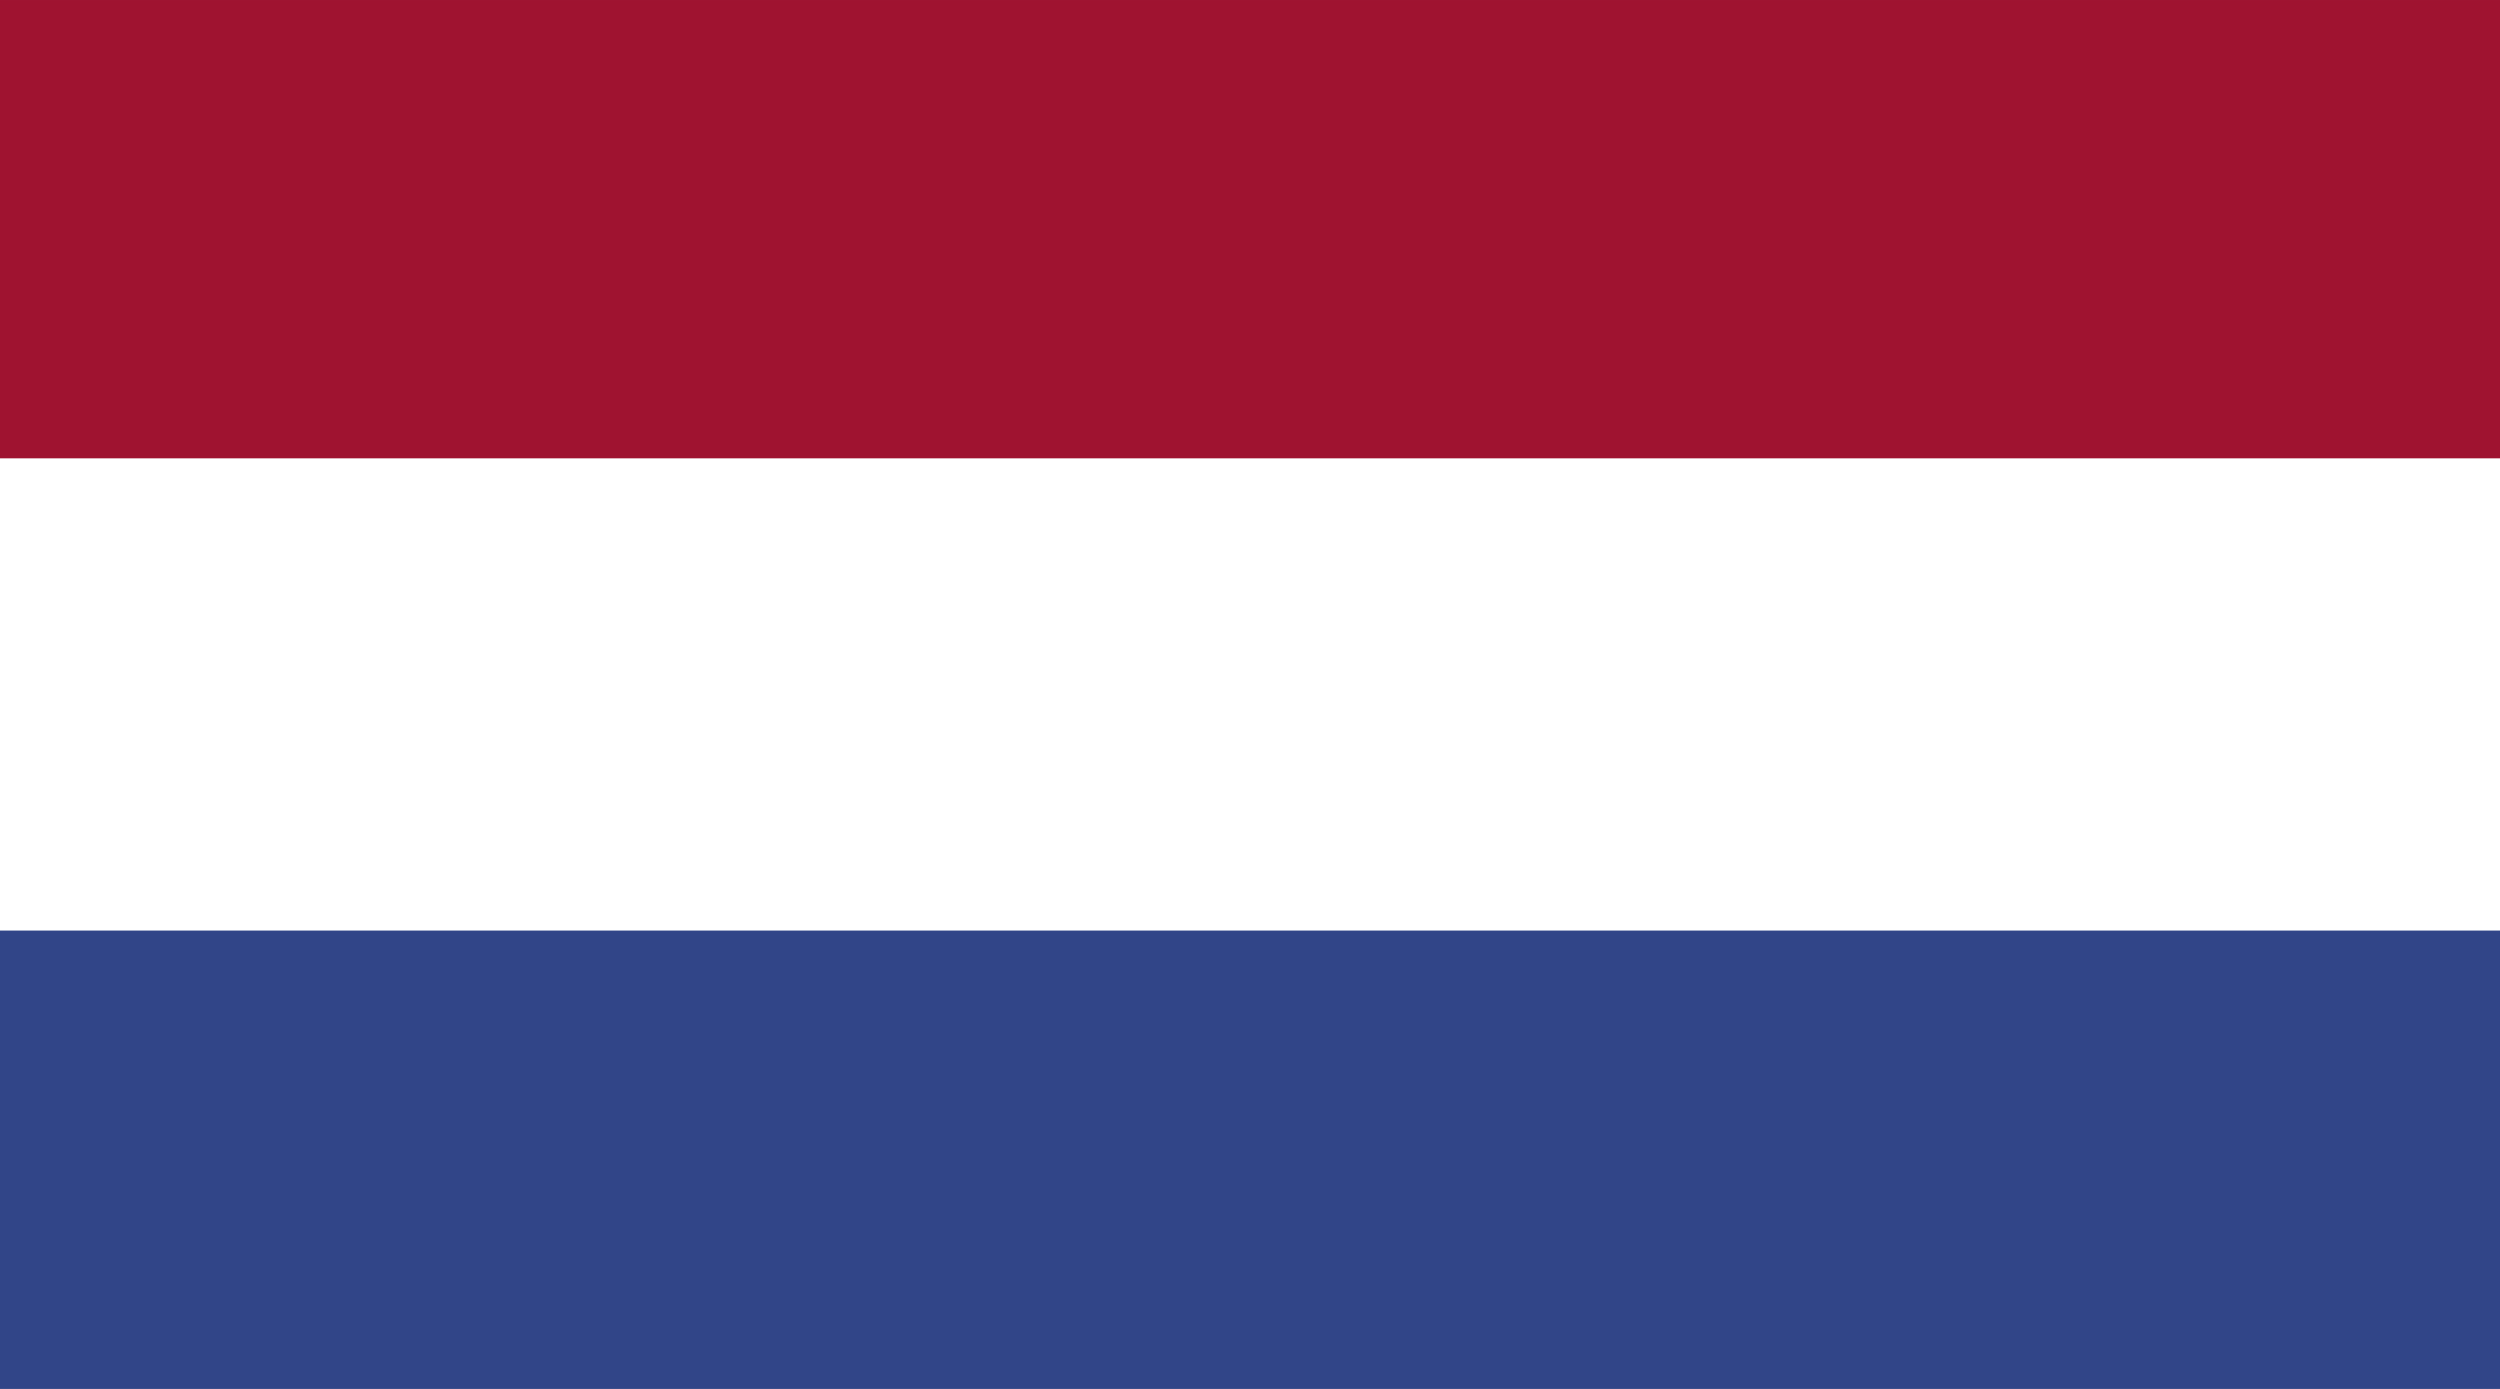 <svg width="18" height="10" viewBox="0 0 18 10" fill="none" xmlns="http://www.w3.org/2000/svg">
<rect x="0" y="0" width="18" height="10" fill="#808080" stroke="none"/>
<path d="M18 6.10352e-05H0V10H18V6.10352e-05Z" fill="#314588"/>
<path d="M18 6.10352e-05H0V6.7H18V6.10352e-05Z" fill="white"/>
<path d="M18 6.10352e-05H0V3.3H18V6.10352e-05Z" fill="#9F1330"/>
</svg>
